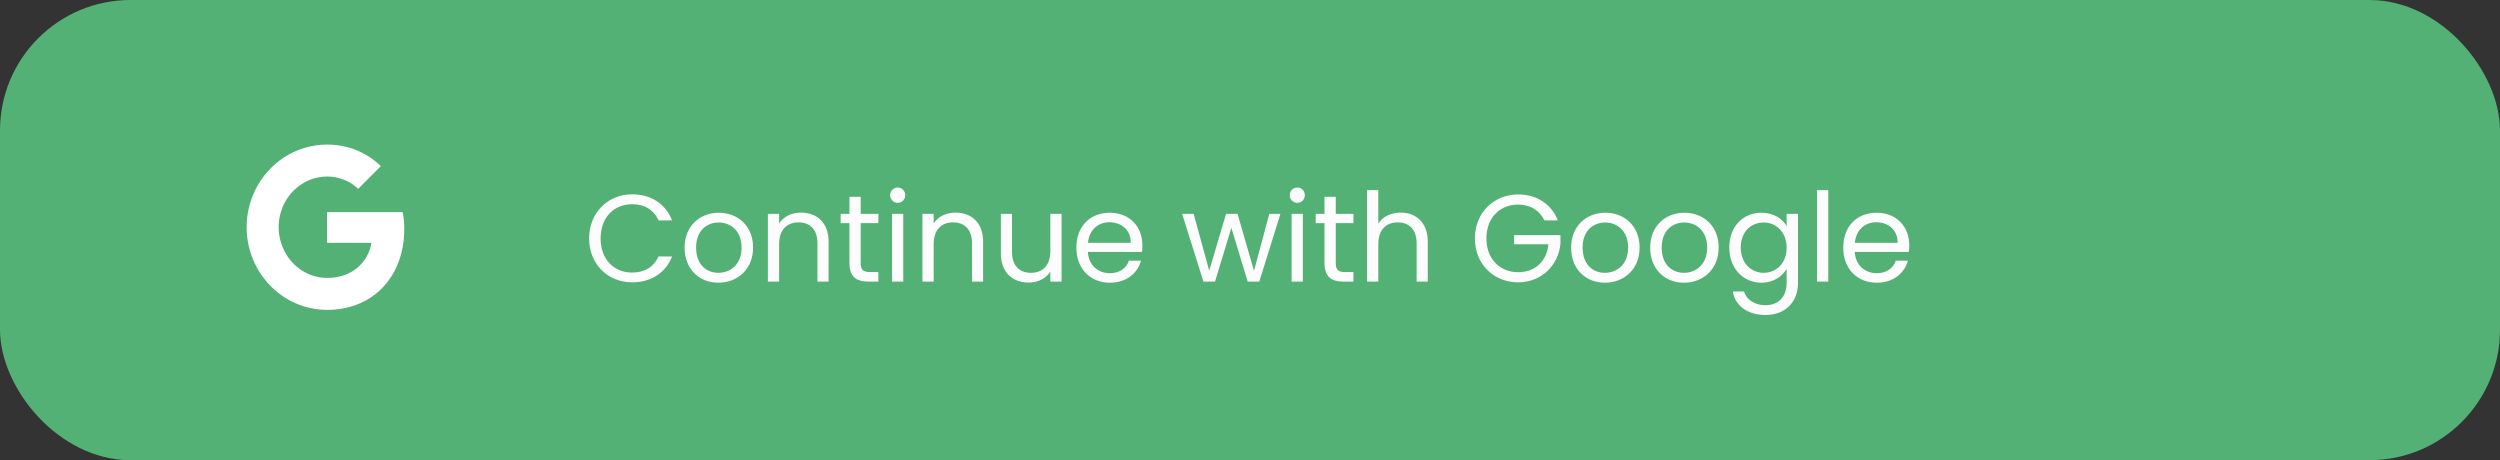 <svg width="364" height="67" viewBox="0 0 364 67" fill="none" xmlns="http://www.w3.org/2000/svg">
<rect x="0" y="0" width="364" height="67" fill="#333333" stroke="none"/>
<rect width="364" height="67" rx="19" fill="#53B175"/>
<path d="M58.862 33.351C58.862 32.362 58.784 31.64 58.615 30.891H47.62V35.356H54.074C53.944 36.466 53.241 38.137 51.68 39.26L51.658 39.41L55.134 42.177L55.375 42.202C57.587 40.102 58.862 37.014 58.862 33.351Z" fill="white"/>
<path d="M47.62 45.116C50.782 45.116 53.436 44.046 55.375 42.202L51.68 39.26C50.691 39.969 49.364 40.463 47.62 40.463C44.523 40.463 41.895 38.364 40.958 35.463L40.821 35.475L37.206 38.35L37.159 38.485C39.084 42.415 43.04 45.116 47.62 45.116Z" fill="white"/>
<path d="M40.958 35.463C40.711 34.715 40.568 33.912 40.568 33.084C40.568 32.255 40.711 31.452 40.945 30.704L40.938 30.544L37.278 27.624L37.158 27.682C36.365 29.313 35.909 31.145 35.909 33.084C35.909 35.022 36.365 36.854 37.158 38.485L40.958 35.463Z" fill="white"/>
<path d="M47.621 25.704C49.819 25.704 51.303 26.68 52.149 27.495L55.454 24.18C53.424 22.241 50.782 21.051 47.621 21.051C43.04 21.051 39.085 23.752 37.159 27.682L40.945 30.704C41.895 27.803 44.524 25.704 47.621 25.704Z" fill="white"/>
<path d="M85.774 34.718C85.774 38.48 88.528 41.108 92.038 41.108C94.756 41.108 96.916 39.758 97.852 37.346H95.89C95.206 38.84 93.874 39.686 92.038 39.686C89.41 39.686 87.448 37.778 87.448 34.718C87.448 31.64 89.41 29.732 92.038 29.732C93.874 29.732 95.206 30.578 95.89 32.09H97.852C96.916 29.66 94.756 28.292 92.038 28.292C88.528 28.292 85.774 30.956 85.774 34.718ZM109.65 36.05C109.65 32.936 107.472 30.974 104.664 30.974C101.874 30.974 99.678 32.936 99.678 36.05C99.678 39.182 101.802 41.162 104.592 41.162C107.4 41.162 109.65 39.182 109.65 36.05ZM101.352 36.05C101.352 33.566 102.918 32.396 104.646 32.396C106.338 32.396 107.976 33.566 107.976 36.05C107.976 38.552 106.302 39.722 104.592 39.722C102.882 39.722 101.352 38.552 101.352 36.05ZM119.022 41H120.642V35.186C120.642 32.36 118.896 30.956 116.61 30.956C115.278 30.956 114.09 31.514 113.442 32.54V31.136H111.804V41H113.442V35.546C113.442 33.422 114.594 32.378 116.268 32.378C117.924 32.378 119.022 33.404 119.022 35.42V41ZM123.678 38.3C123.678 40.28 124.668 41 126.414 41H127.89V39.614H126.684C125.676 39.614 125.316 39.272 125.316 38.3V32.486H127.89V31.136H125.316V28.652H123.678V31.136H122.4V32.486H123.678V38.3ZM129.874 41H131.512V31.136H129.874V41ZM130.72 29.534C131.314 29.534 131.8 29.048 131.8 28.418C131.8 27.788 131.314 27.302 130.72 27.302C130.09 27.302 129.604 27.788 129.604 28.418C129.604 29.048 130.09 29.534 130.72 29.534ZM141.522 41H143.142V35.186C143.142 32.36 141.396 30.956 139.11 30.956C137.778 30.956 136.59 31.514 135.942 32.54V31.136H134.304V41H135.942V35.546C135.942 33.422 137.094 32.378 138.768 32.378C140.424 32.378 141.522 33.404 141.522 35.42V41ZM154.566 31.136H152.928V36.554C152.928 38.678 151.794 39.722 150.102 39.722C148.446 39.722 147.348 38.696 147.348 36.698V31.136H145.728V36.914C145.728 39.74 147.51 41.144 149.778 41.144C151.092 41.144 152.298 40.568 152.928 39.542V41H154.566V31.136ZM161.525 32.36C163.217 32.36 164.657 33.422 164.639 35.348H158.411C158.591 33.422 159.923 32.36 161.525 32.36ZM166.133 37.958H164.369C164.009 39.02 163.073 39.776 161.597 39.776C159.923 39.776 158.519 38.678 158.393 36.68H166.277C166.313 36.338 166.331 36.05 166.331 35.69C166.331 32.99 164.459 30.974 161.597 30.974C158.717 30.974 156.719 32.936 156.719 36.05C156.719 39.182 158.789 41.162 161.597 41.162C164.045 41.162 165.629 39.758 166.133 37.958ZM175.218 41H176.91L179.286 33.17L181.662 41H183.354L186.432 31.136H184.812L182.58 39.434L180.186 31.136H178.512L176.064 39.416L173.796 31.136H172.122L175.218 41ZM188.058 41H189.696V31.136H188.058V41ZM188.904 29.534C189.498 29.534 189.984 29.048 189.984 28.418C189.984 27.788 189.498 27.302 188.904 27.302C188.274 27.302 187.788 27.788 187.788 28.418C187.788 29.048 188.274 29.534 188.904 29.534ZM192.848 38.3C192.848 40.28 193.838 41 195.584 41H197.06V39.614H195.854C194.846 39.614 194.486 39.272 194.486 38.3V32.486H197.06V31.136H194.486V28.652H192.848V31.136H191.57V32.486H192.848V38.3ZM199.044 41H200.682V35.546C200.682 33.422 201.834 32.378 203.508 32.378C205.164 32.378 206.262 33.404 206.262 35.42V41H207.882V35.186C207.882 32.36 206.136 30.956 203.94 30.956C202.554 30.956 201.33 31.514 200.682 32.558V27.68H199.044V41ZM221.045 28.31C217.517 28.31 214.745 30.956 214.745 34.718C214.745 38.48 217.517 41.108 221.045 41.108C224.447 41.108 226.913 38.606 227.201 35.492V34.232H220.451V35.564H225.455C225.203 38.048 223.511 39.632 221.045 39.632C218.399 39.632 216.419 37.724 216.419 34.718C216.419 31.694 218.399 29.786 221.045 29.786C222.809 29.786 224.177 30.632 224.861 32.09H226.823C225.887 29.678 223.691 28.31 221.045 28.31ZM238.726 36.05C238.726 32.936 236.548 30.974 233.74 30.974C230.95 30.974 228.754 32.936 228.754 36.05C228.754 39.182 230.878 41.162 233.668 41.162C236.476 41.162 238.726 39.182 238.726 36.05ZM230.428 36.05C230.428 33.566 231.994 32.396 233.722 32.396C235.414 32.396 237.052 33.566 237.052 36.05C237.052 38.552 235.378 39.722 233.668 39.722C231.958 39.722 230.428 38.552 230.428 36.05ZM250.24 36.05C250.24 32.936 248.062 30.974 245.254 30.974C242.464 30.974 240.268 32.936 240.268 36.05C240.268 39.182 242.392 41.162 245.182 41.162C247.99 41.162 250.24 39.182 250.24 36.05ZM241.942 36.05C241.942 33.566 243.508 32.396 245.236 32.396C246.928 32.396 248.566 33.566 248.566 36.05C248.566 38.552 246.892 39.722 245.182 39.722C243.472 39.722 241.942 38.552 241.942 36.05ZM251.782 36.032C251.782 39.092 253.816 41.162 256.462 41.162C258.262 41.162 259.54 40.208 260.134 39.146V41.216C260.134 43.322 258.82 44.438 257.074 44.438C255.454 44.438 254.284 43.628 253.924 42.44H252.304C252.628 44.546 254.482 45.86 257.074 45.86C259.972 45.86 261.79 43.934 261.79 41.216V31.136H260.134V32.936C259.558 31.874 258.262 30.974 256.462 30.974C253.816 30.974 251.782 32.954 251.782 36.032ZM260.134 36.05C260.134 38.372 258.586 39.722 256.786 39.722C254.986 39.722 253.456 38.354 253.456 36.032C253.456 33.71 254.986 32.396 256.786 32.396C258.586 32.396 260.134 33.764 260.134 36.05ZM264.558 41H266.196V27.68H264.558V41ZM273.182 32.36C274.874 32.36 276.314 33.422 276.296 35.348H270.068C270.248 33.422 271.58 32.36 273.182 32.36ZM277.79 37.958H276.026C275.666 39.02 274.73 39.776 273.254 39.776C271.58 39.776 270.176 38.678 270.05 36.68H277.934C277.97 36.338 277.988 36.05 277.988 35.69C277.988 32.99 276.116 30.974 273.254 30.974C270.374 30.974 268.376 32.936 268.376 36.05C268.376 39.182 270.446 41.162 273.254 41.162C275.702 41.162 277.286 39.758 277.79 37.958Z" fill="#FCFCFC"/>
</svg>
